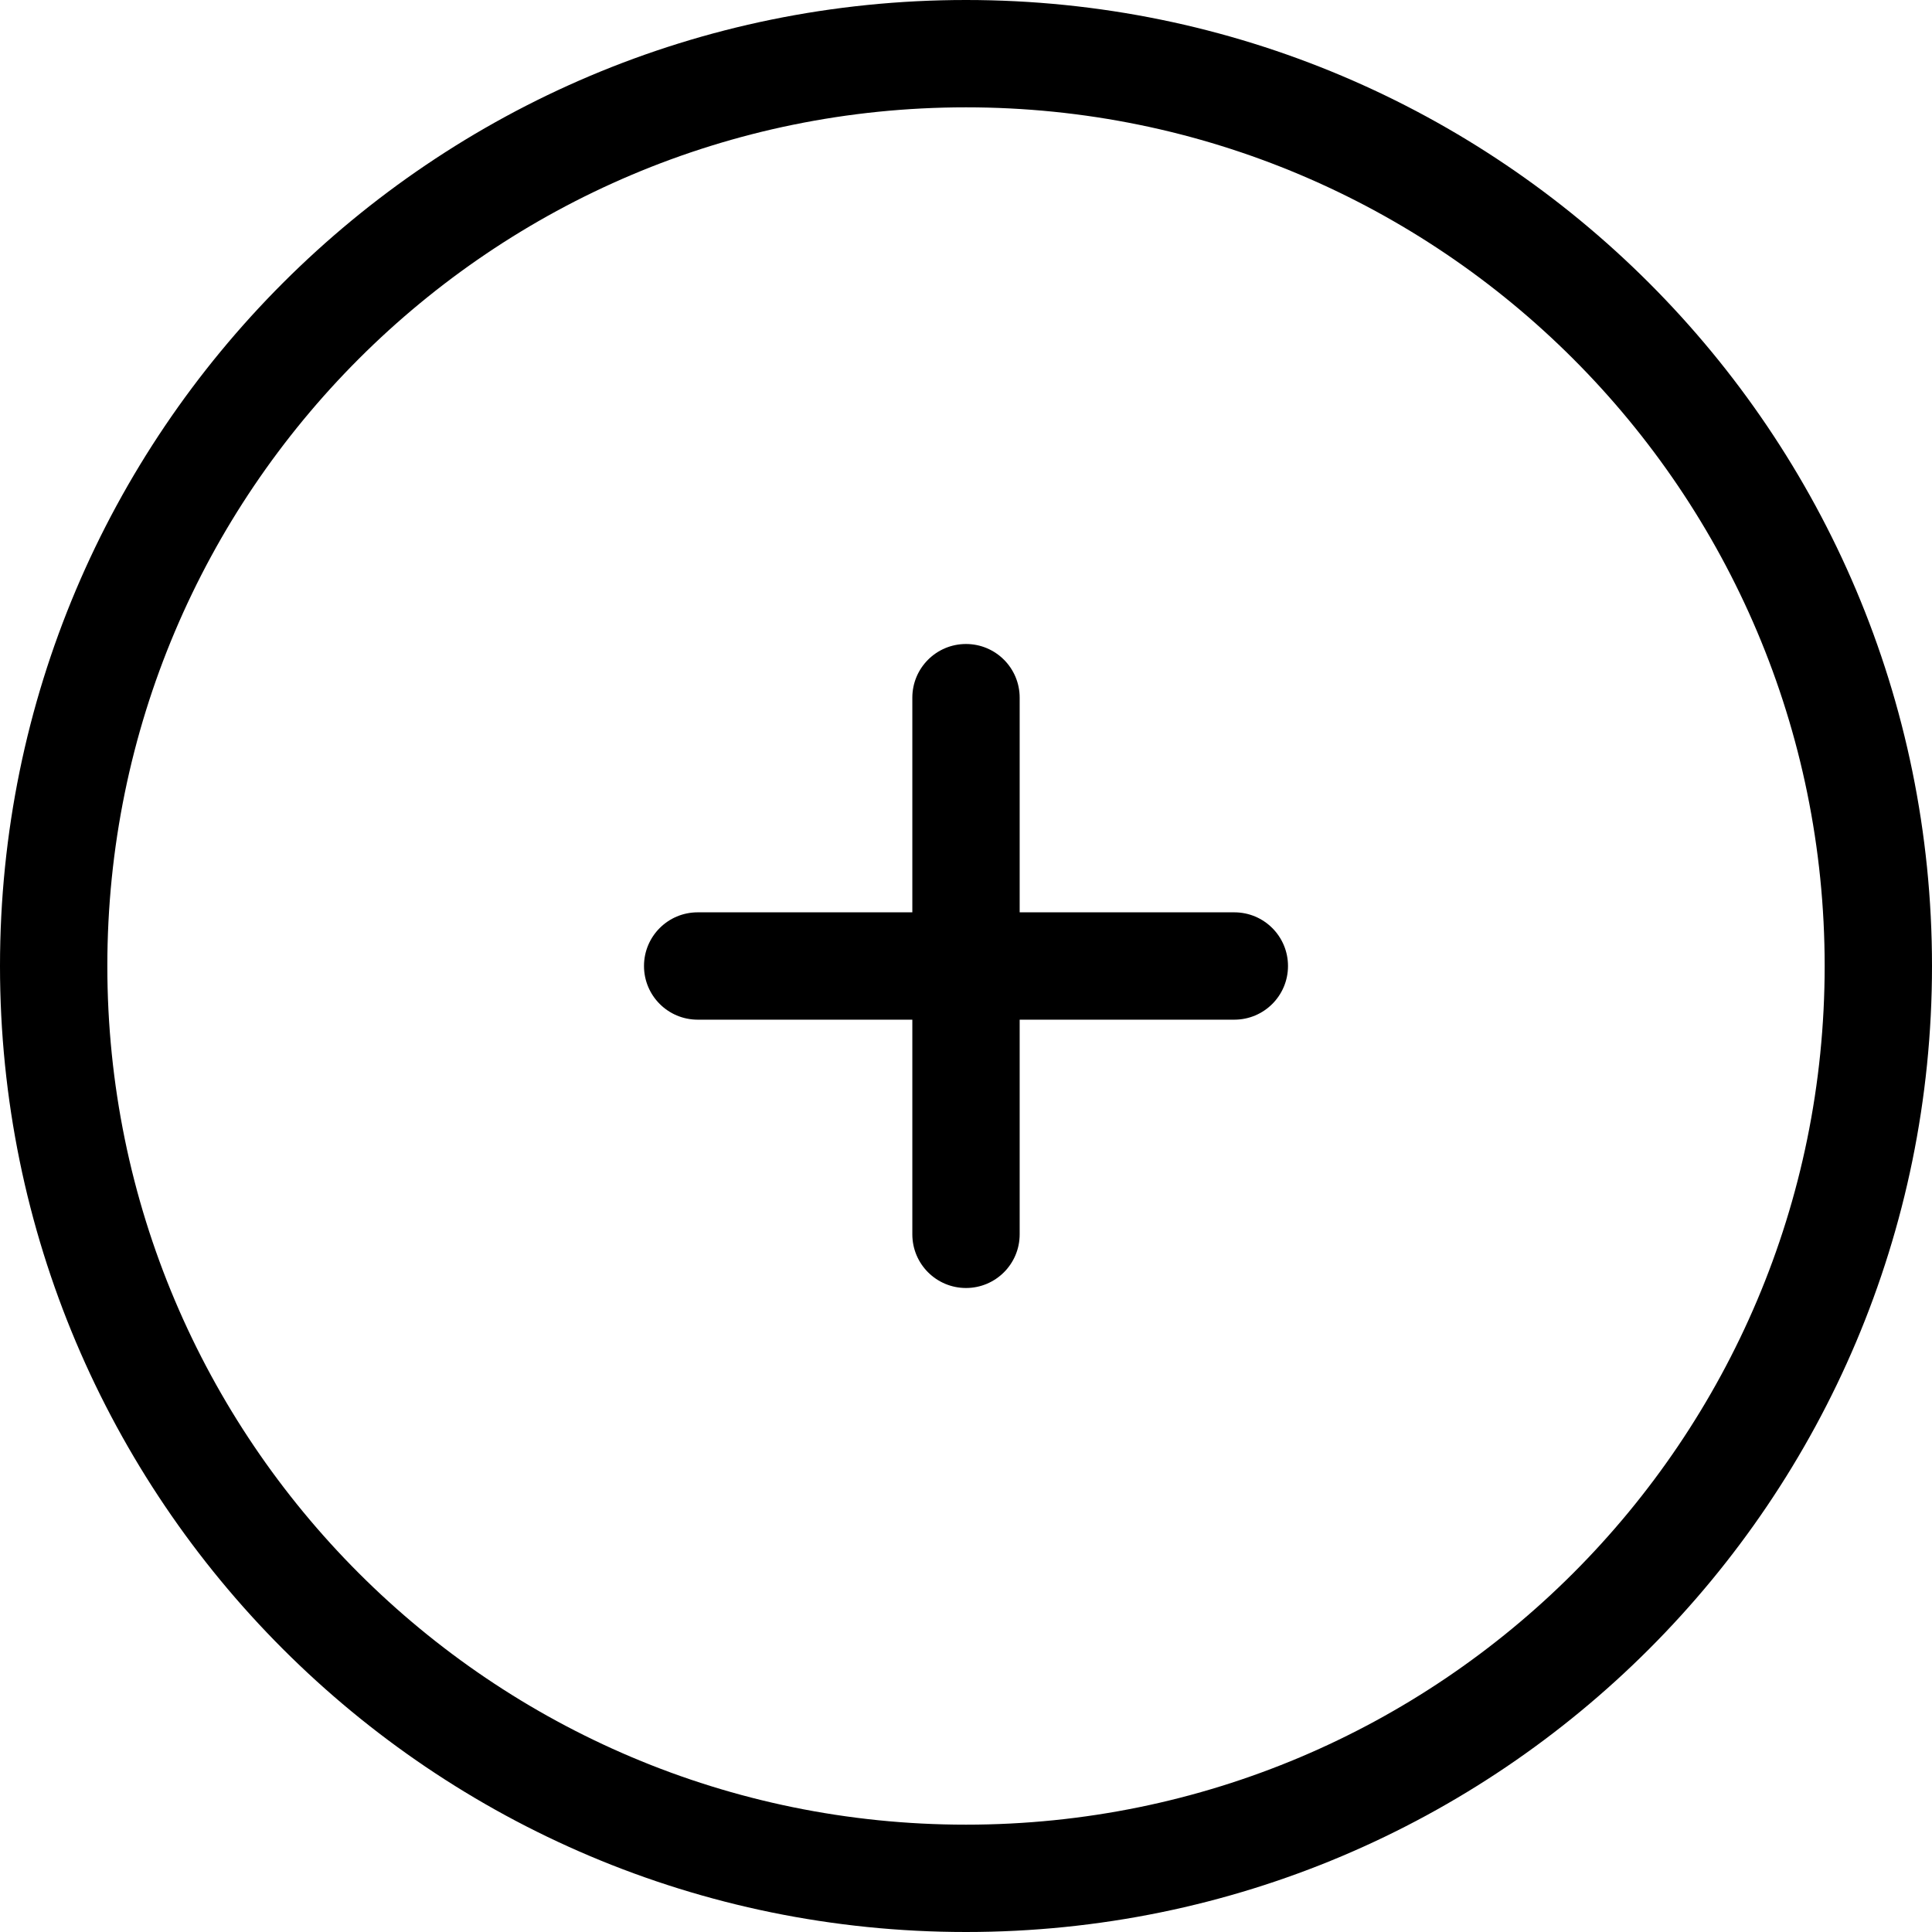 <?xml version="1.0" encoding="UTF-8"?>
<svg width="36px" height="36px" viewBox="0 0 36 36" version="1.1" xmlns="http://www.w3.org/2000/svg" xmlns:xlink="http://www.w3.org/1999/xlink">
    <!-- Generator: Sketch 59 (86127) - https://sketch.com -->
    <title>Icono / L / Add / Enabled Copy</title>
    <desc>Created with Sketch.</desc>
    <g id="Icono-/-L-/-Add-/-Enabled-Copy" stroke="none" stroke-width="1" fill="none" fill-rule="evenodd">
        <path d="M23,19 L19,19 L19,23 C19,23.553 18.552,24 18,24 C17.448,24 17,23.553 17,23 L17,19 L13,19 C12.448,19 12,18.553 12,18 C12,17.447 12.448,17 13,17 L17,17 L17,13 C17,12.447 17.448,12 18,12 C18.552,12 19,12.447 19,13 L19,17 L23,17 C23.552,17 24,17.447 24,18 C24,18.553 23.552,19 23,19" id="Mask" fill="#000000"></path>
        <path d="M18,0 C27.941,0 36,8.059 36,18 C36,27.941 27.941,36 18,36 C8.059,36 0,27.941 0,18 C0,8.059 8.059,0 18,0 Z M18,2 C9.163,2 2,9.163 2,18 C2,26.837 9.163,34 18,34 C26.837,34 34,26.837 34,18 C34,9.163 26.837,2 18,2 Z" id="Oval-2" fill="#000000"></path>
    </g>
</svg>